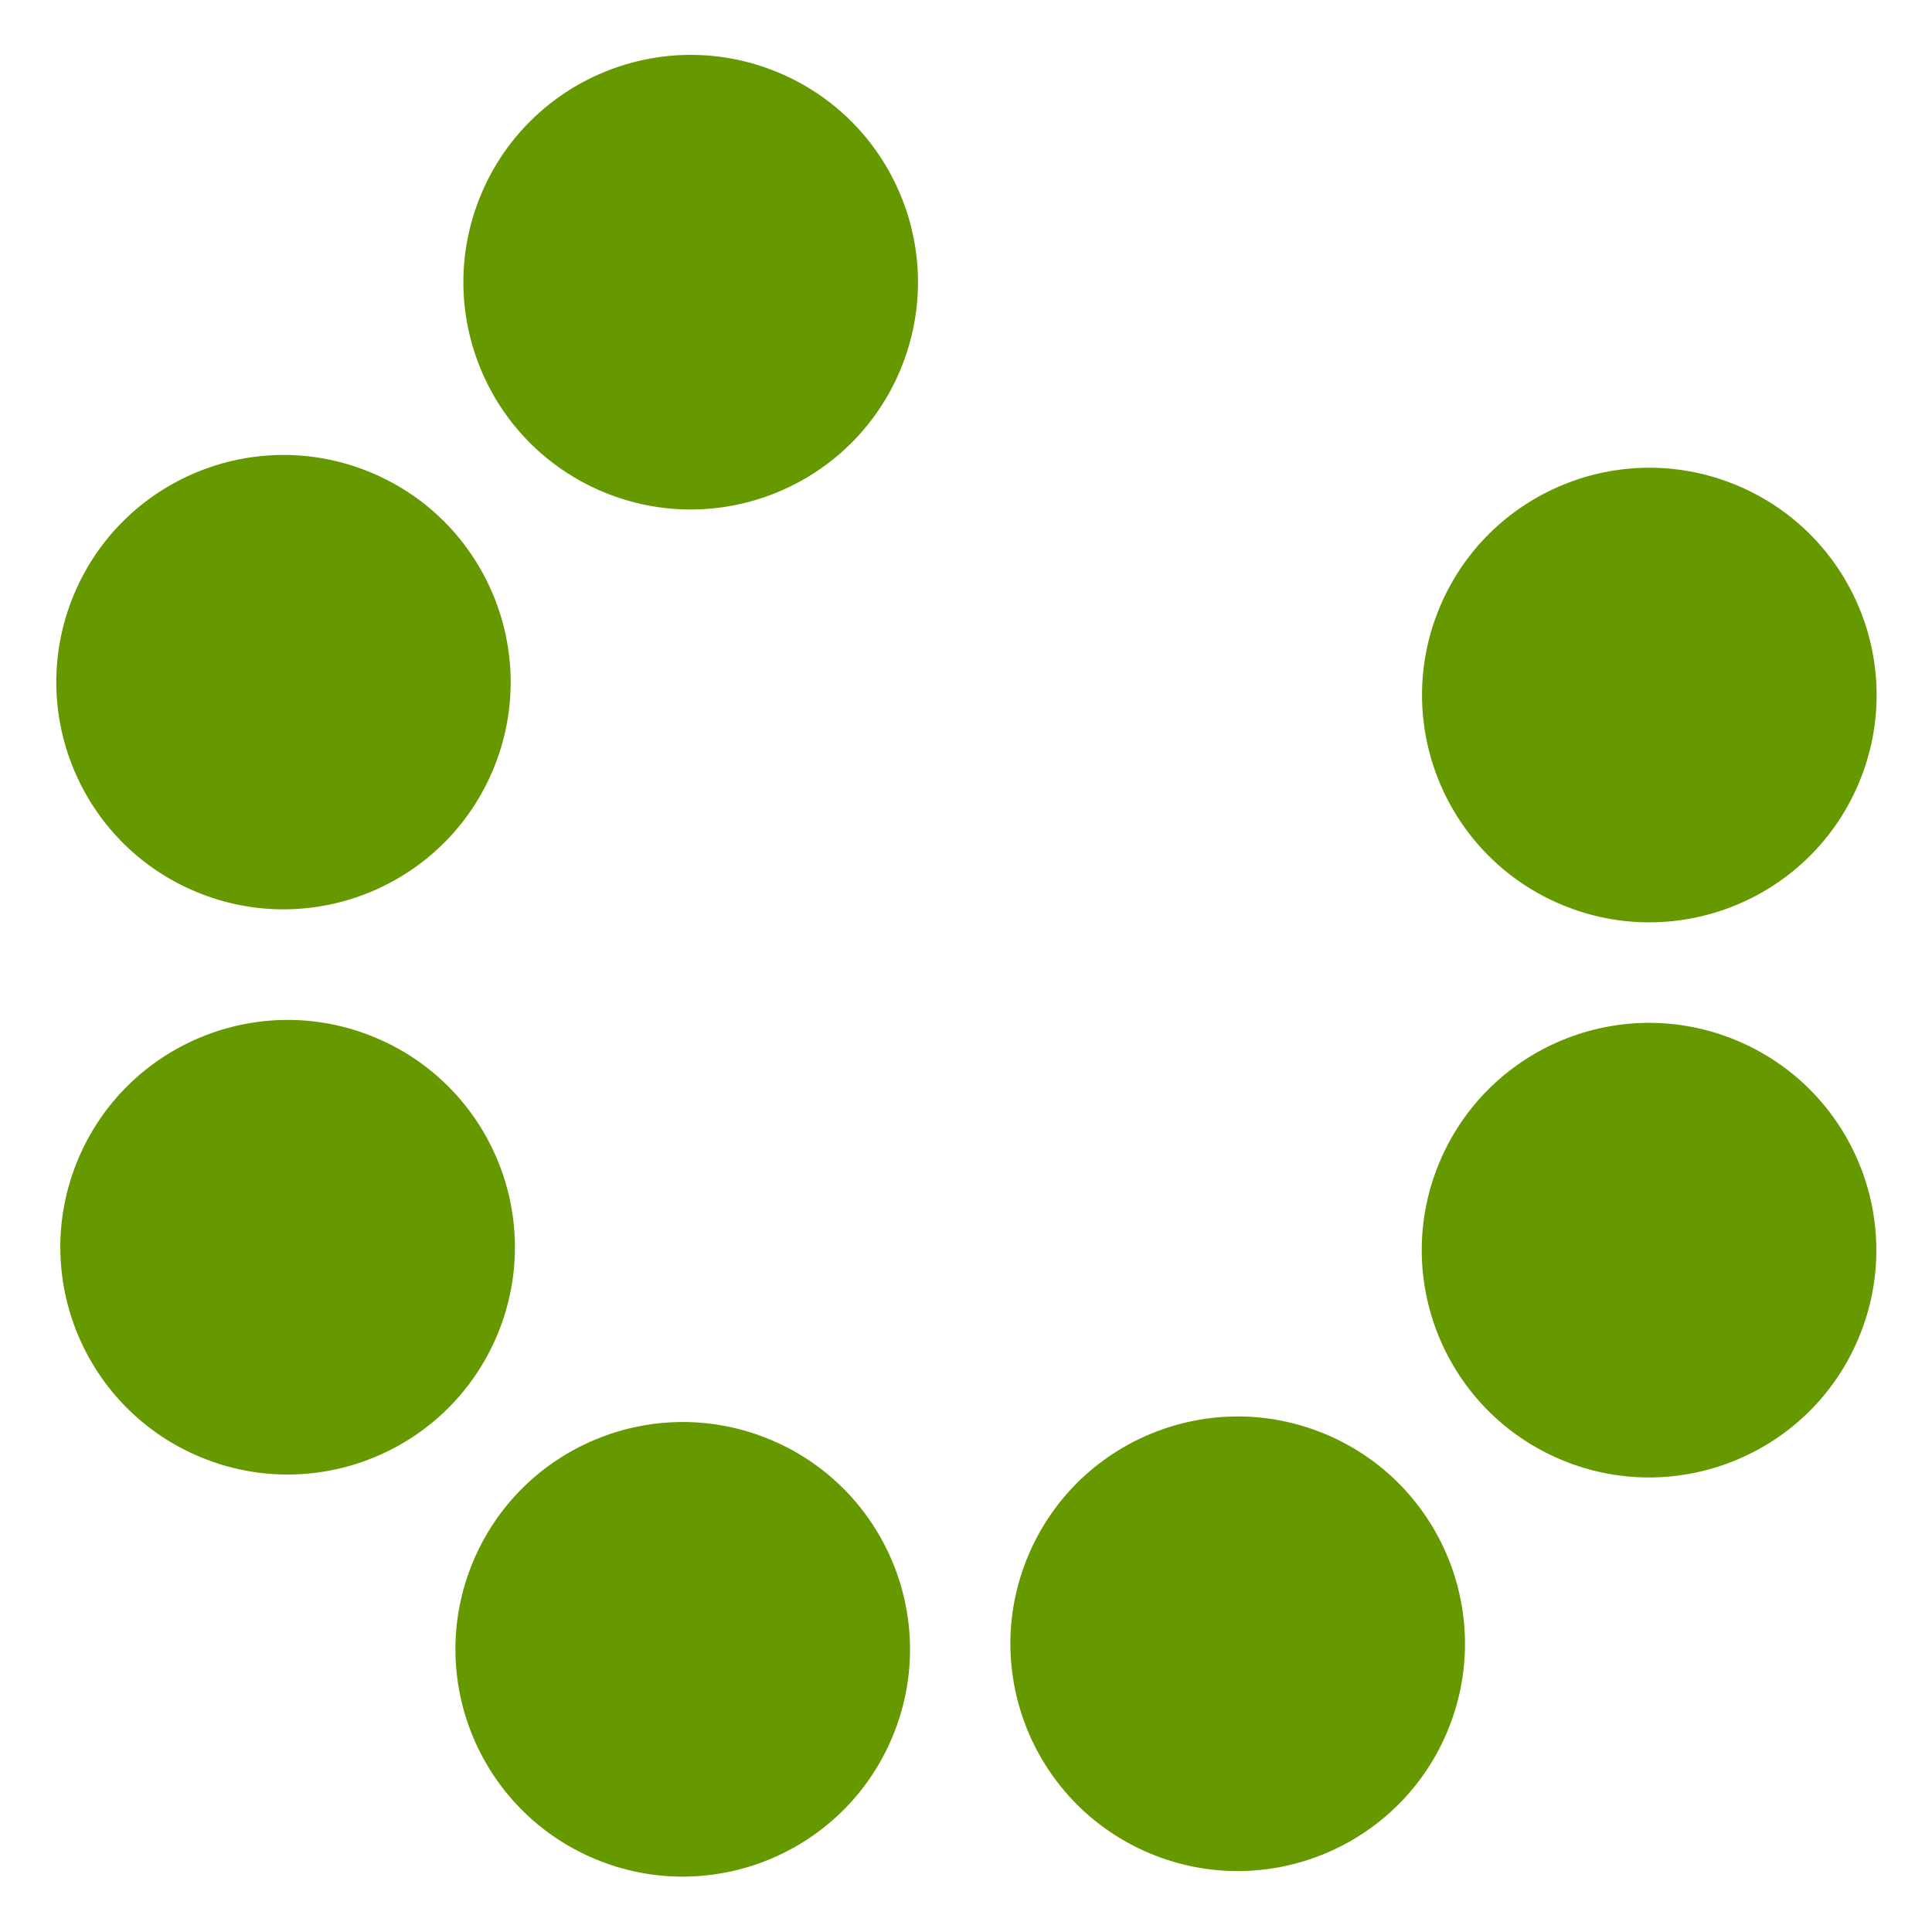 <?xml version="1.0" encoding="UTF-8" standalone="no"?>
<!-- Generator: Adobe Illustrator 17.0.0, SVG Export Plug-In . SVG Version: 6.00 Build 0)  -->

<svg
   xmlns:dc="http://purl.org/dc/elements/1.1/"
   xmlns:cc="http://creativecommons.org/ns#"
   xmlns:rdf="http://www.w3.org/1999/02/22-rdf-syntax-ns#"
   xmlns:svg="http://www.w3.org/2000/svg"
   xmlns="http://www.w3.org/2000/svg"
   xmlns:sodipodi="http://sodipodi.sourceforge.net/DTD/sodipodi-0.dtd"
   xmlns:inkscape="http://www.inkscape.org/namespaces/inkscape"
   version="1.1"
   id="Layer_1"
   x="0px"
   y="0px"
   width="16px"
   height="16px"
   viewBox="0 0 16 16"
   style="enable-background:new 0 0 16 16;"
   xml:space="preserve"
   inkscape:version="0.48.4 r9939"
   sodipodi:docname="favico.svg"
   inkscape:export-filename="/home/nemiah/NetBeansProjects/Touchy.jshp/images/favico.png"
   inkscape:export-xdpi="90"
   inkscape:export-ydpi="90"><defs
     id="defs24" /><sodipodi:namedview
     pagecolor="#ffffff"
     bordercolor="#666666"
     borderopacity="1"
     objecttolerance="10"
     gridtolerance="10"
     guidetolerance="10"
     inkscape:pageopacity="0"
     inkscape:pageshadow="2"
     inkscape:window-width="1286"
     inkscape:window-height="903"
     id="namedview22"
     showgrid="false"
     showguides="true"
     inkscape:guide-bbox="true"
     inkscape:zoom="1.84375"
     inkscape:cx="-176.54918"
     inkscape:cy="-172.55492"
     inkscape:window-x="0"
     inkscape:window-y="25"
     inkscape:window-maximized="0"
     inkscape:current-layer="Layer_1" /><circle
     sodipodi:ry="1"
     sodipodi:rx="1"
     sodipodi:cy="7.9990001"
     sodipodi:cx="15"
     id="circle8"
     r="1"
     cy="7.999"
     cx="15"
     transform="matrix(1.738,0.722,-0.722,1.738,-6.638,-14.379)"
     style="fill:#669900;fill-opacity:1" /><circle
     sodipodi:ry="1"
     sodipodi:rx="1"
     sodipodi:cy="15"
     sodipodi:cx="8"
     id="circle12"
     r="1"
     cy="15"
     cx="8"
     transform="matrix(1.738,0.722,-0.722,1.738,2.58,-18.187)"
     style="fill:#669900;fill-opacity:1" /><circle
     sodipodi:ry="1"
     sodipodi:rx="1"
     sodipodi:cy="3"
     sodipodi:cx="3"
     id="circle16"
     r="1"
     cy="3"
     cx="3"
     transform="matrix(1.738,0.722,-0.722,1.738,2.672,-5.043)"
     style="fill:#669900;fill-opacity:1" /><circle
     sodipodi:ry="1"
     sodipodi:rx="1"
     sodipodi:cy="7.9990001"
     sodipodi:cx="1"
     id="circle18"
     r="1"
     cy="7.999"
     cx="1"
     transform="matrix(1.737,0.722,-0.722,1.737,6.386,-8.967)"
     style="fill:#669900;fill-opacity:1" /><circle
     transform="matrix(1.738,0.722,-0.722,1.738,-0.666,2.949)"
     cx="3"
     cy="3"
     r="1"
     id="circle3042"
     sodipodi:cx="3"
     sodipodi:cy="3"
     sodipodi:rx="1"
     sodipodi:ry="1"
     style="fill:#669900;fill-opacity:1" /><circle
     sodipodi:ry="1"
     sodipodi:rx="1"
     sodipodi:cy="3"
     sodipodi:cx="3"
     id="circle3044"
     r="1"
     cy="3"
     cx="3"
     transform="matrix(1.738,0.722,-0.722,1.738,7.202,6.233)"
     style="fill:#669900;fill-opacity:1" /><circle
     transform="matrix(1.738,0.722,-0.722,1.738,10.611,-1.624)"
     cx="3"
     cy="3"
     r="1"
     id="circle3046"
     sodipodi:cx="3"
     sodipodi:cy="3"
     sodipodi:rx="1"
     sodipodi:ry="1"
     style="fill:#669900;fill-opacity:1" /></svg>